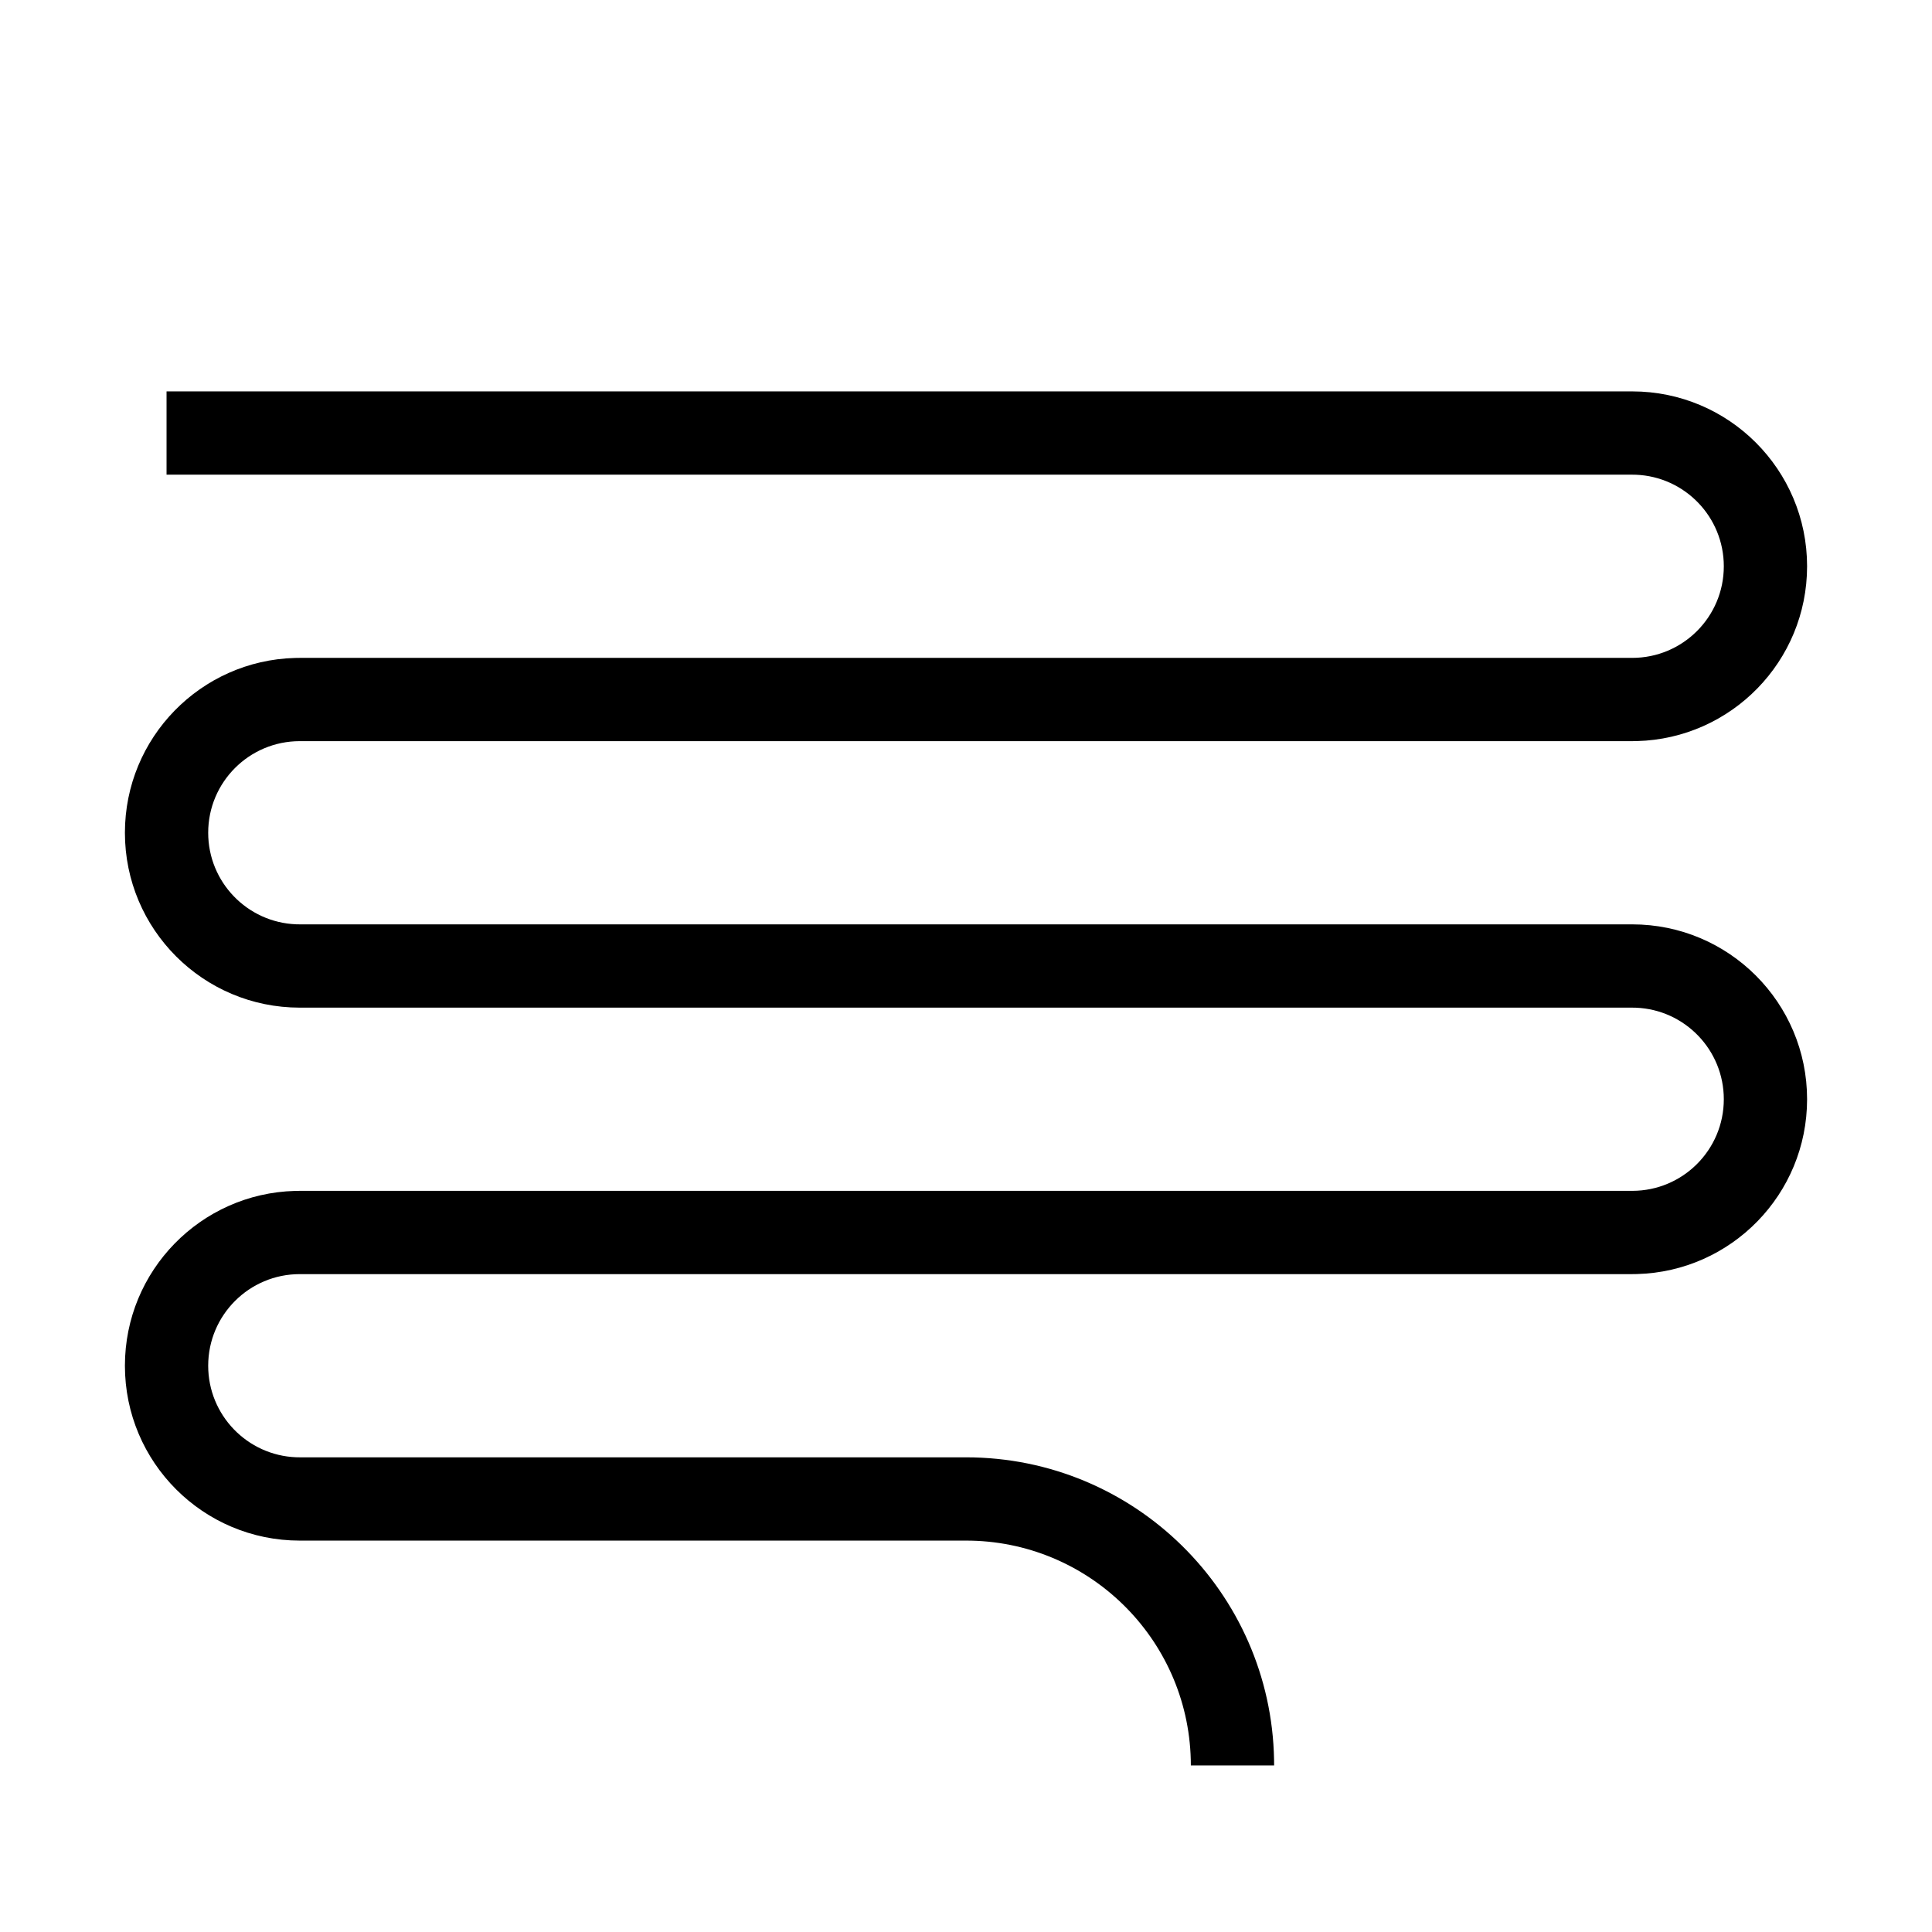 <?xml version="1.0" encoding="UTF-8"?>
<svg  viewBox="0 0 116 116" version="1.1" xmlns="http://www.w3.org/2000/svg" xmlns:xlink="http://www.w3.org/1999/xlink">
    <title>text</title>
    <g id="text" stroke="none" stroke-width="1" fill="none" fill-rule="evenodd">
        <path d="M98,23.5 C103.799,23.5 108.5,28.201 108.5,34 C108.5,39.704 103.952,44.346 98.284,44.496 L98,44.5 L18,44.5 C14.962,44.5 12.5,46.962 12.5,50 C12.5,52.963 14.844,55.38 17.779,55.496 L18,55.5 L98,55.5 C103.799,55.5 108.5,60.201 108.5,66 C108.5,71.704 103.952,76.346 98.284,76.496 L98,76.5 L18,76.5 C14.962,76.5 12.5,78.962 12.5,82 C12.5,84.963 14.844,87.38 17.779,87.496 L18,87.5 L58,87.5 C68.105,87.5 76.318,95.602 76.497,105.664 L76.5,106 L71.5,106 C71.5,98.648 65.623,92.668 58.31,92.503 L58,92.5 L18,92.5 C12.201,92.5 7.5,87.799 7.5,82 C7.5,76.296 12.048,71.654 17.716,71.504 L18,71.5 L98,71.5 C101.038,71.5 103.5,69.038 103.5,66 C103.5,63.037 101.156,60.62 98.221,60.504 L98,60.5 L18,60.5 C12.201,60.5 7.5,55.799 7.5,50 C7.5,44.296 12.048,39.654 17.716,39.504 L18,39.5 L98,39.5 C101.038,39.5 103.5,37.038 103.5,34 C103.5,31.037 101.156,28.62 98.221,28.504 L98,28.5 L10,28.5 L10,23.5 L98,23.5 Z" id="Path-6" fill="#000000" fill-rule="nonzero"></path>
    </g>
</svg>